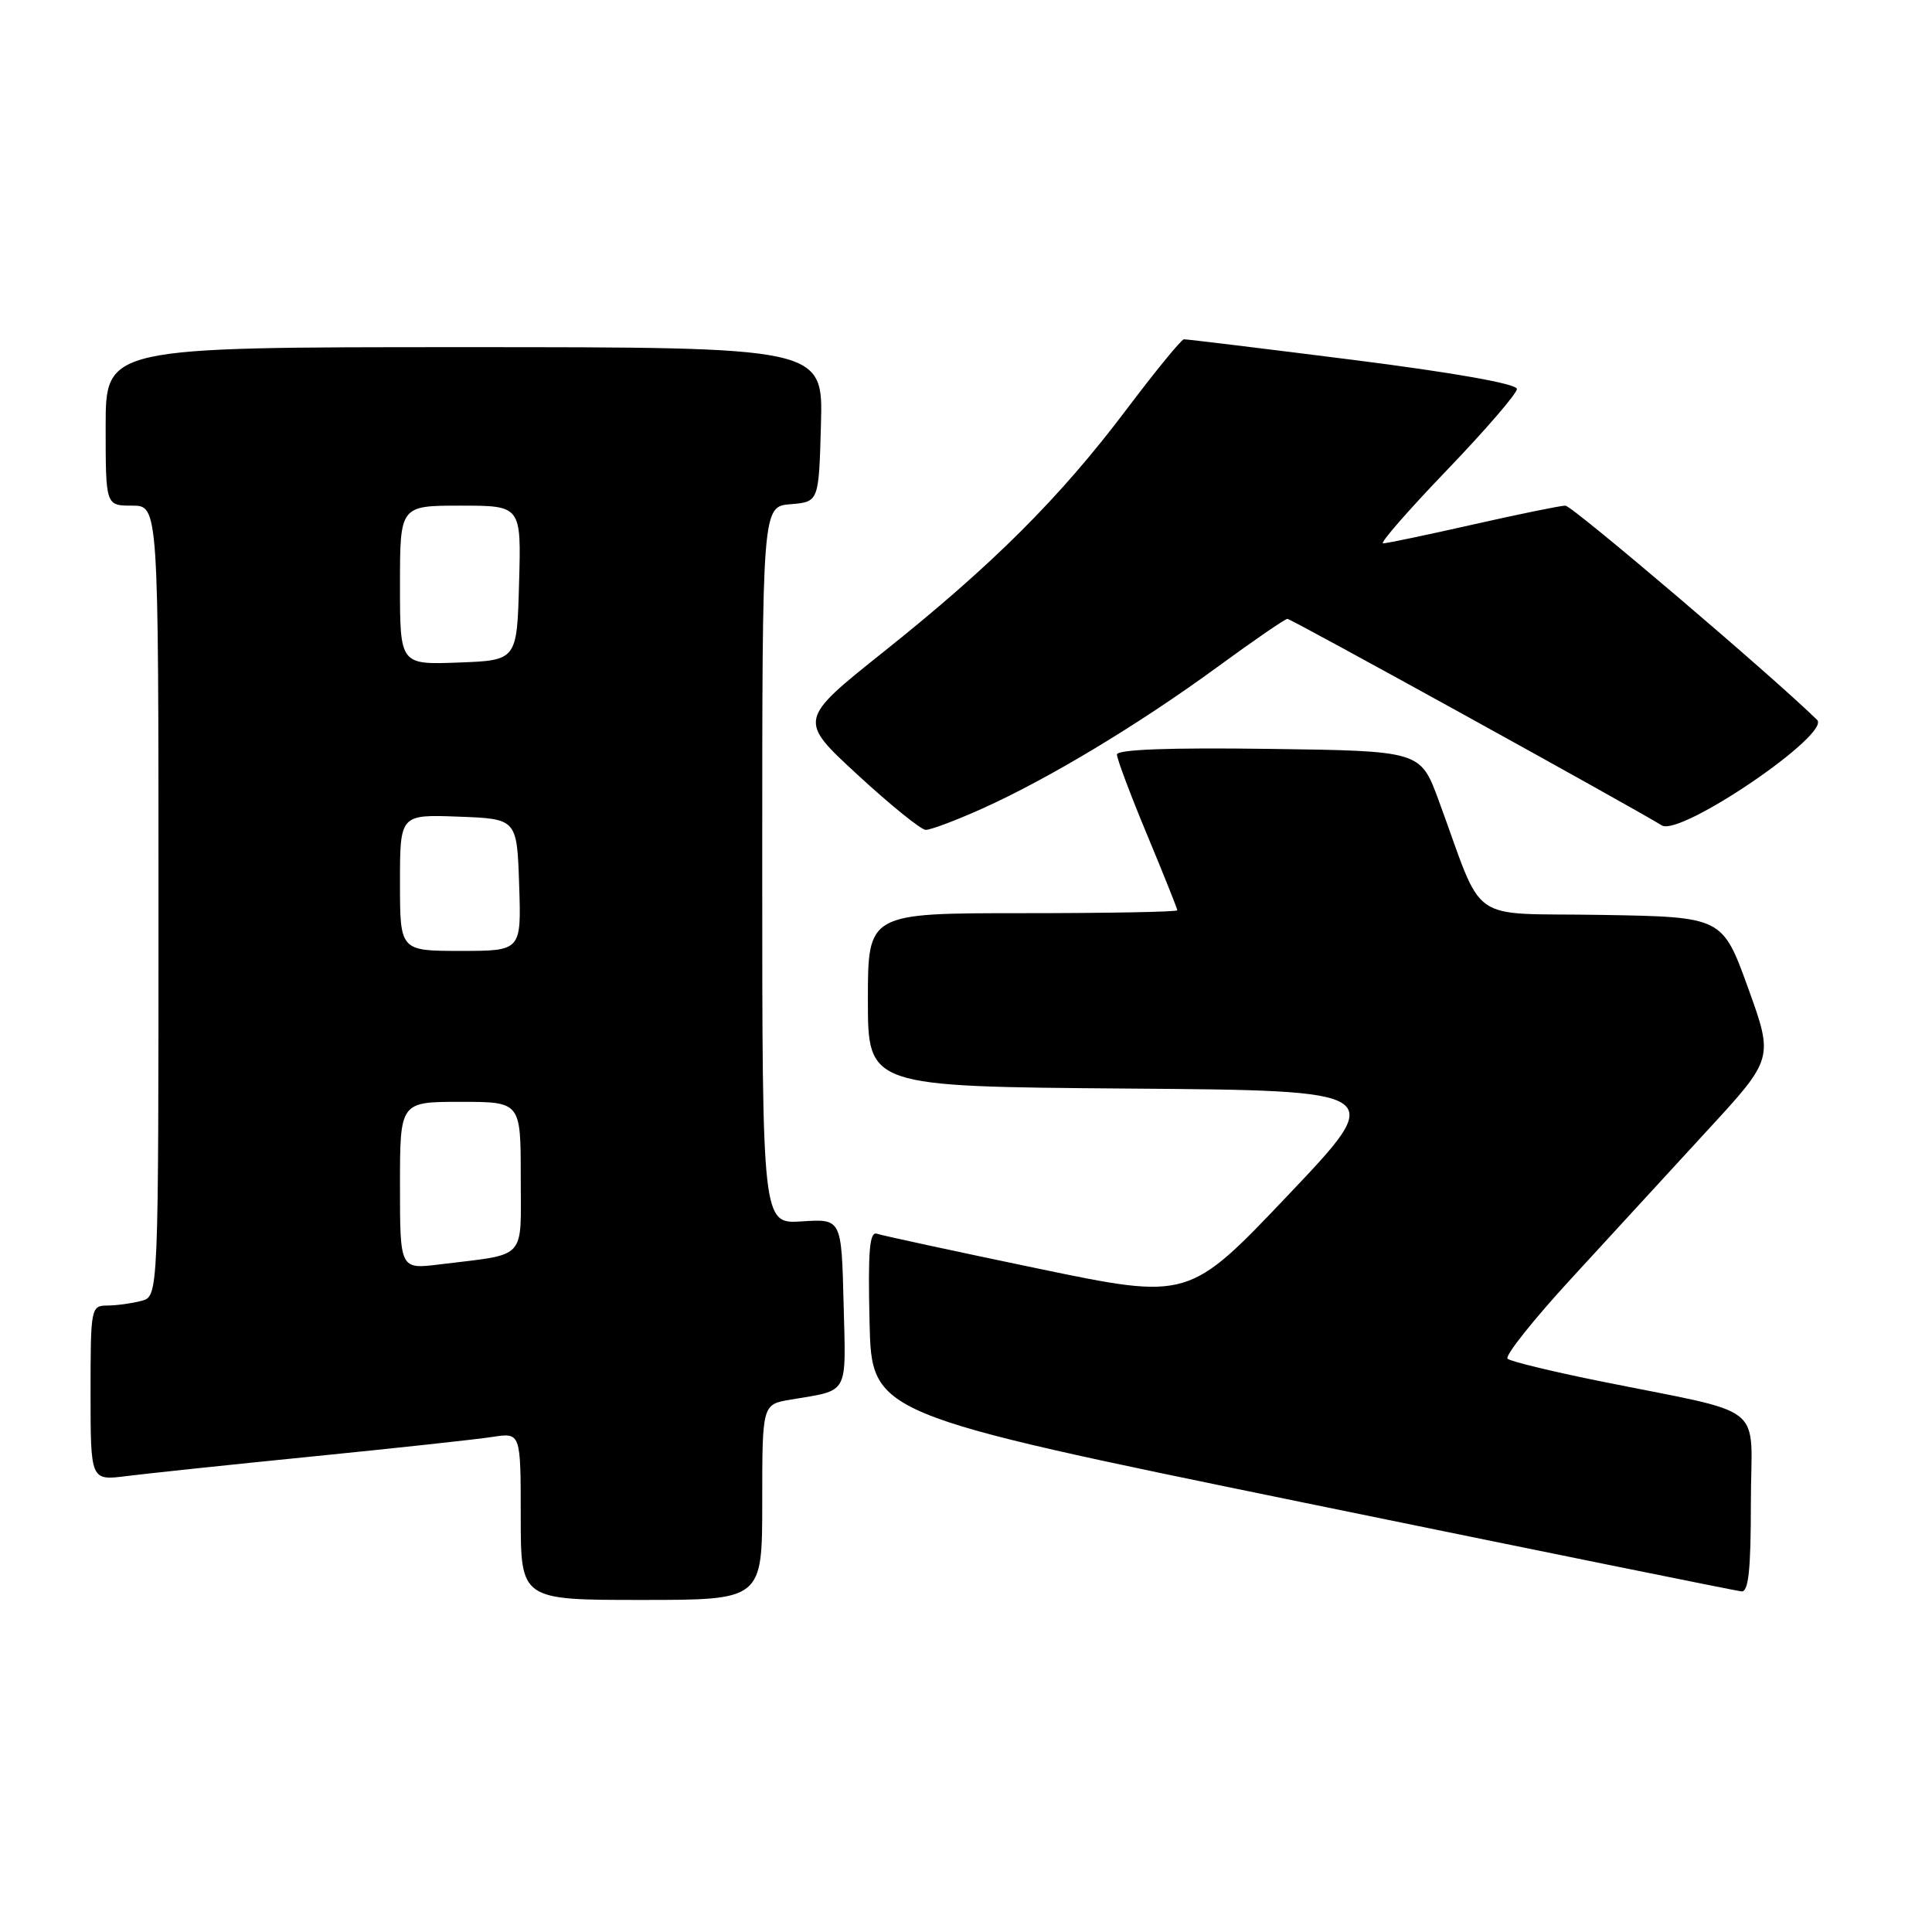<?xml version="1.0" encoding="UTF-8" standalone="no"?>
<!DOCTYPE svg PUBLIC "-//W3C//DTD SVG 1.1//EN" "http://www.w3.org/Graphics/SVG/1.1/DTD/svg11.dtd" >
<svg xmlns="http://www.w3.org/2000/svg" xmlns:xlink="http://www.w3.org/1999/xlink" version="1.1" viewBox="0 0 256 256">
 <g >
 <path fill="currentColor"
d=" M 101.00 199.05 C 101.00 186.09 101.00 186.09 104.75 185.46 C 112.60 184.13 112.09 185.05 111.78 172.67 C 111.50 161.50 111.50 161.50 106.25 161.84 C 101.00 162.18 101.00 162.18 101.00 114.65 C 101.00 67.12 101.00 67.12 104.75 66.81 C 108.50 66.50 108.50 66.50 108.78 56.25 C 109.07 46.00 109.07 46.00 61.53 46.00 C 14.00 46.00 14.00 46.00 14.00 56.50 C 14.00 67.00 14.00 67.00 17.50 67.00 C 21.00 67.00 21.00 67.00 21.00 119.38 C 21.00 171.77 21.00 171.77 18.75 172.37 C 17.51 172.70 15.49 172.98 14.25 172.99 C 12.05 173.00 12.00 173.24 12.00 184.59 C 12.00 196.19 12.00 196.19 16.75 195.59 C 19.36 195.26 30.50 194.08 41.50 192.98 C 52.50 191.88 63.19 190.72 65.25 190.40 C 69.00 189.82 69.00 189.82 69.00 200.91 C 69.00 212.00 69.00 212.00 85.00 212.00 C 101.00 212.00 101.00 212.00 101.00 199.05 Z  M 232.00 199.08 C 232.00 185.52 234.67 187.62 211.50 182.91 C 205.45 181.68 200.16 180.39 199.76 180.04 C 199.35 179.69 203.17 174.88 208.26 169.35 C 213.34 163.81 221.44 155.00 226.25 149.77 C 235.01 140.26 235.01 140.26 231.62 130.88 C 228.22 121.50 228.22 121.50 212.19 121.23 C 194.10 120.92 196.82 122.84 190.61 106.00 C 188.21 99.50 188.21 99.50 168.11 99.23 C 154.85 99.05 148.00 99.31 148.00 99.98 C 148.00 100.55 149.80 105.34 152.00 110.62 C 154.20 115.91 156.00 120.41 156.00 120.62 C 156.00 120.83 146.78 121.00 135.50 121.00 C 115.00 121.00 115.00 121.00 115.00 132.49 C 115.00 143.97 115.00 143.97 149.42 144.24 C 183.84 144.50 183.84 144.50 170.67 158.37 C 157.50 172.24 157.50 172.24 137.50 168.08 C 126.50 165.79 116.92 163.72 116.22 163.48 C 115.21 163.13 115.00 165.66 115.22 175.20 C 115.50 187.36 115.50 187.36 172.50 199.05 C 203.85 205.48 230.06 210.80 230.75 210.87 C 231.69 210.97 232.00 208.02 232.00 199.08 Z  M 130.16 107.14 C 138.94 103.19 150.88 96.00 161.27 88.41 C 166.09 84.88 170.29 82.00 170.59 82.00 C 171.08 82.00 215.88 106.72 220.20 109.37 C 222.65 110.88 242.69 97.25 240.77 95.38 C 234.57 89.33 208.32 67.00 207.42 67.00 C 206.79 67.00 201.29 68.12 195.19 69.50 C 189.10 70.88 183.73 72.00 183.26 72.00 C 182.79 72.00 186.59 67.64 191.70 62.32 C 196.82 56.99 201.00 52.14 201.00 51.54 C 201.00 50.86 192.67 49.38 179.25 47.68 C 167.29 46.17 157.22 44.94 156.87 44.96 C 156.53 44.98 153.11 49.16 149.27 54.25 C 140.46 65.94 131.54 74.84 117.13 86.33 C 105.76 95.40 105.76 95.40 113.63 102.66 C 117.96 106.65 122.02 109.94 122.66 109.96 C 123.29 109.98 126.67 108.71 130.16 107.14 Z  M 53.00 157.09 C 53.00 146.00 53.00 146.00 61.00 146.00 C 69.00 146.00 69.00 146.00 69.00 155.92 C 69.00 167.17 69.99 166.09 58.25 167.54 C 53.00 168.19 53.00 168.19 53.00 157.09 Z  M 53.00 116.96 C 53.00 107.92 53.00 107.92 60.75 108.21 C 68.50 108.50 68.50 108.50 68.79 117.25 C 69.08 126.00 69.08 126.00 61.04 126.00 C 53.00 126.00 53.00 126.00 53.00 116.96 Z  M 53.00 77.54 C 53.00 67.00 53.00 67.00 61.03 67.00 C 69.07 67.00 69.07 67.00 68.78 77.25 C 68.50 87.50 68.50 87.50 60.75 87.79 C 53.00 88.08 53.00 88.08 53.00 77.54 Z "/>
</g>
</svg>